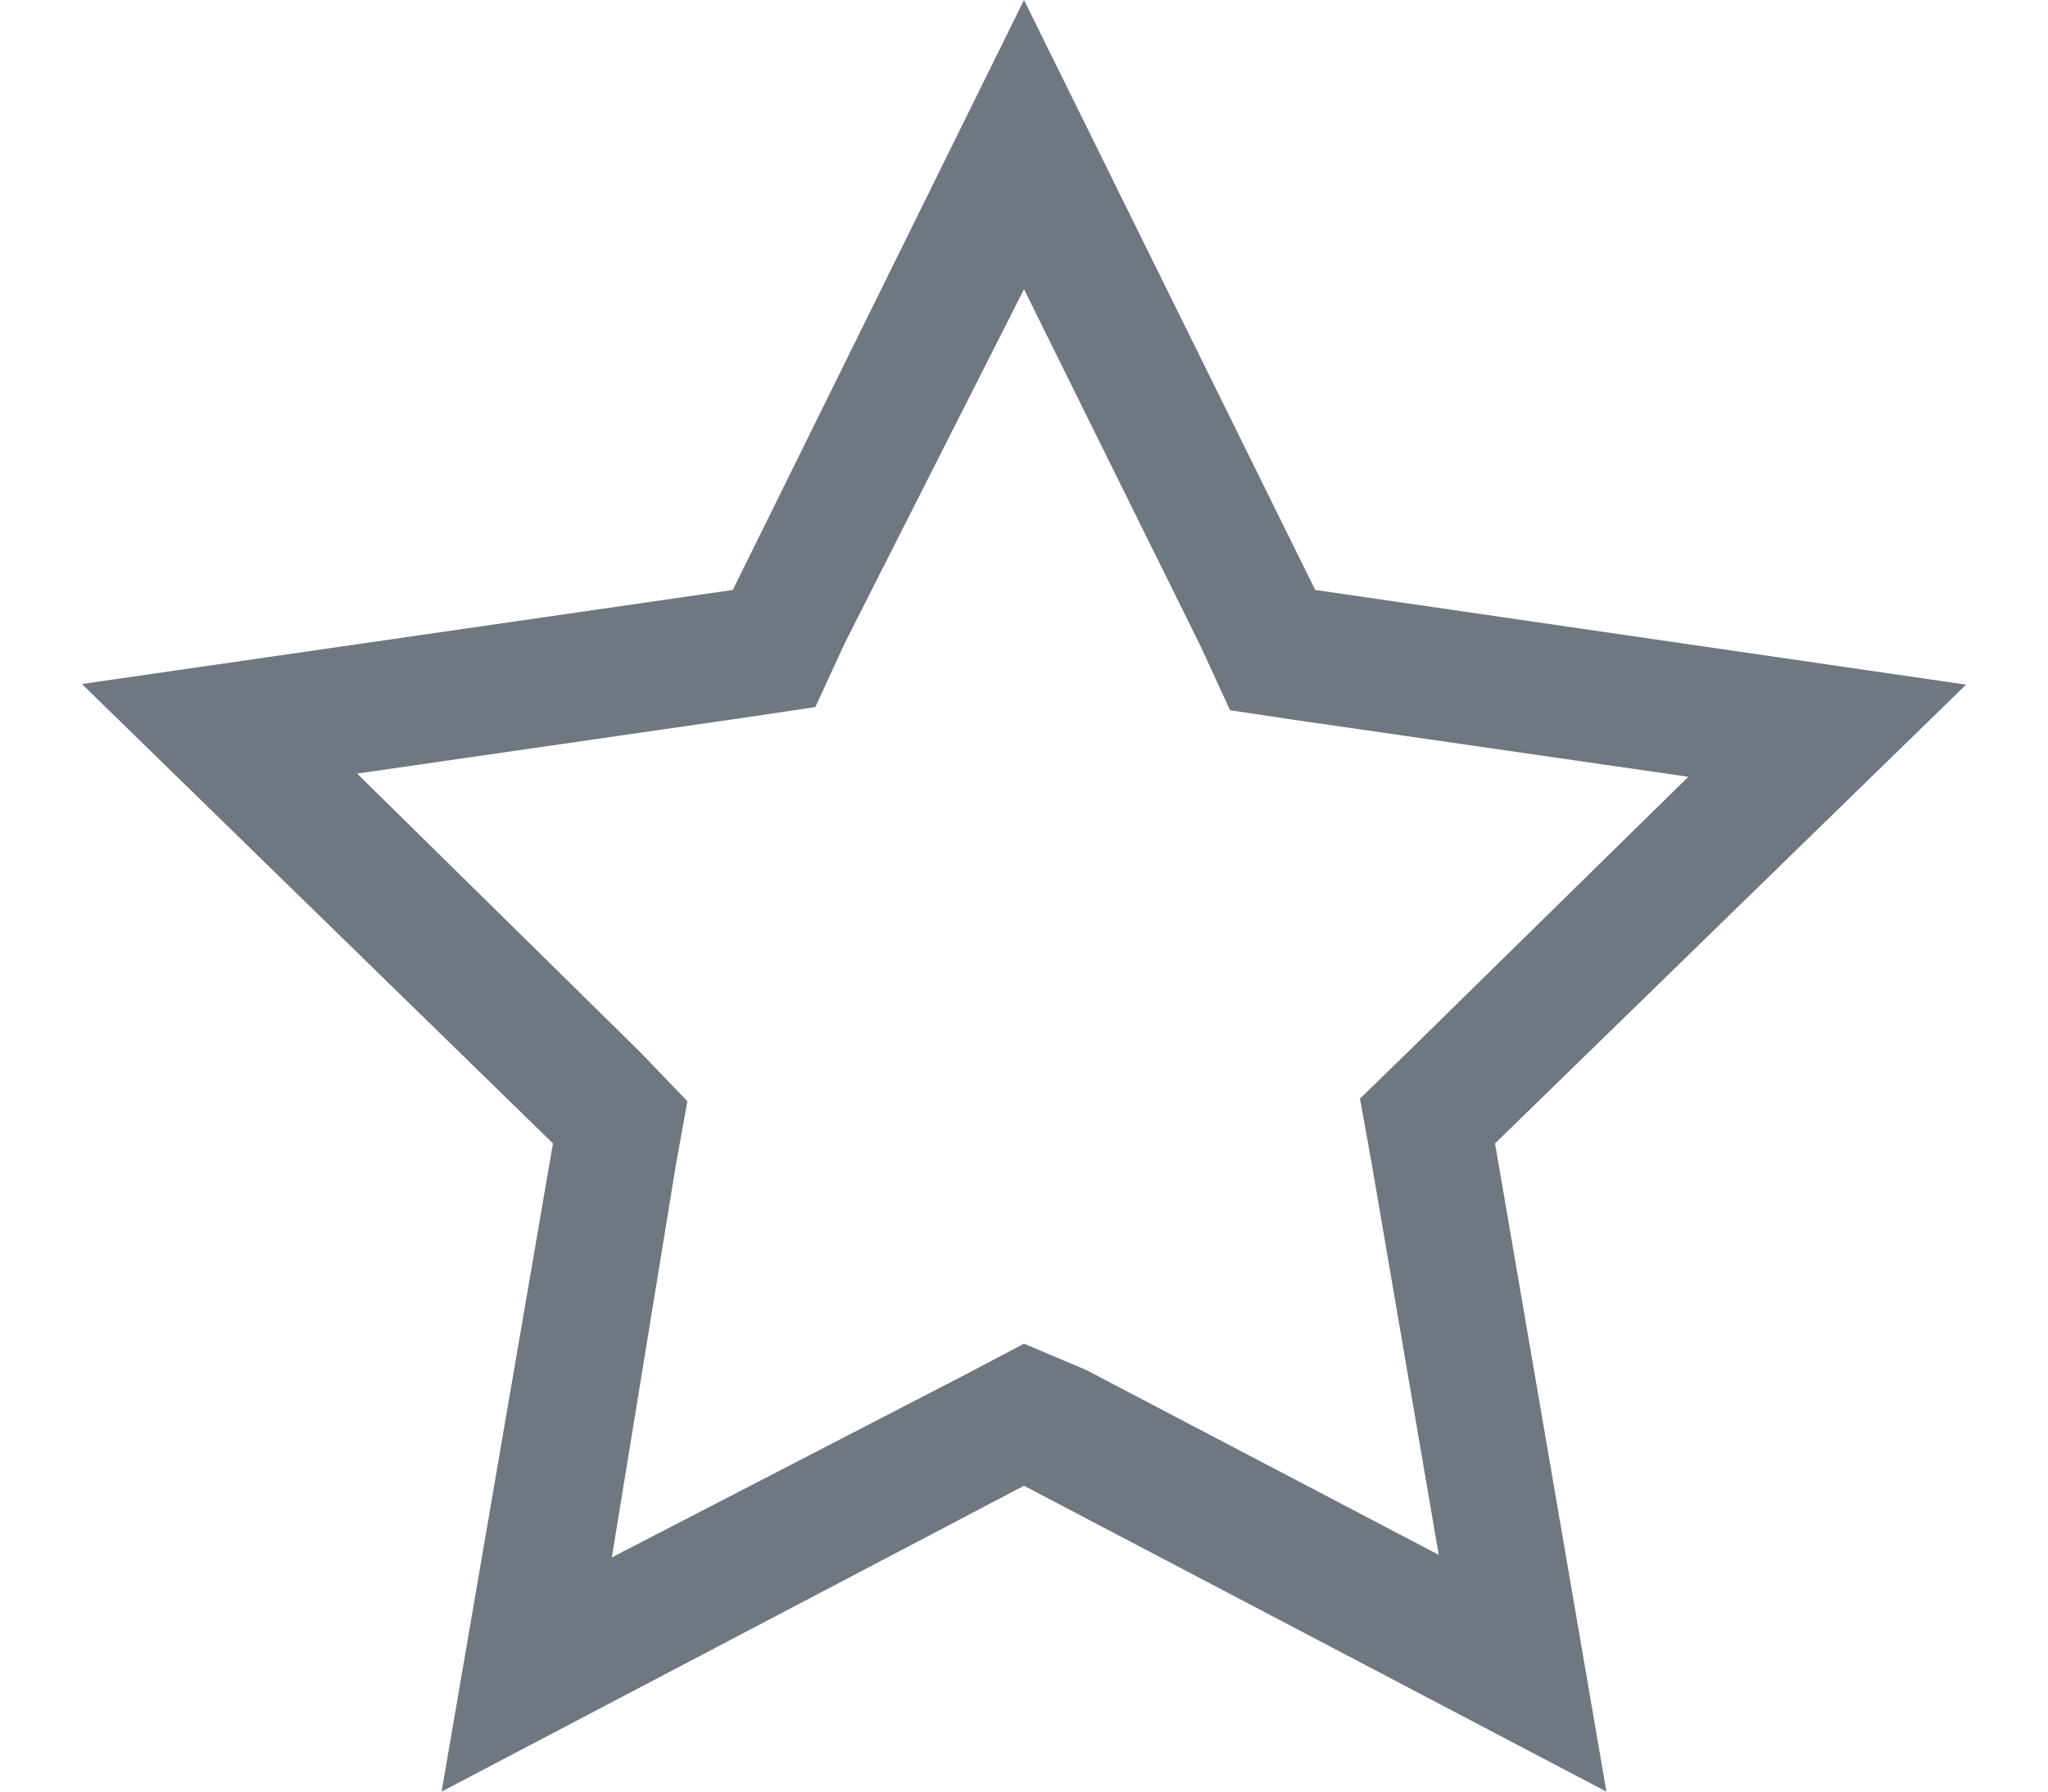 <svg viewBox="0 0 16 14" fill="none" xmlns="http://www.w3.org/2000/svg">
<path d="M8 2.26L9.38 5.05L9.61 5.55L10.11 5.625L13.19 6.07L11 8.22L10.625 8.585L10.715 9.085L11.24 12.15L8.485 10.705L8 10.5L7.535 10.745L4.78 12.17L5.28 9.105L5.37 8.605L5 8.22L2.79 6.045L5.87 5.6L6.37 5.525L6.6 5.025L8 2.26ZM8 1.28686e-06L5.725 4.61L0.64 5.345L4.32 8.935L3.45 14L8 11.61L12.55 14L11.68 8.935L15.36 5.35L10.275 4.61L8 1.28686e-06Z" fill="#6F7781"/>
</svg>

